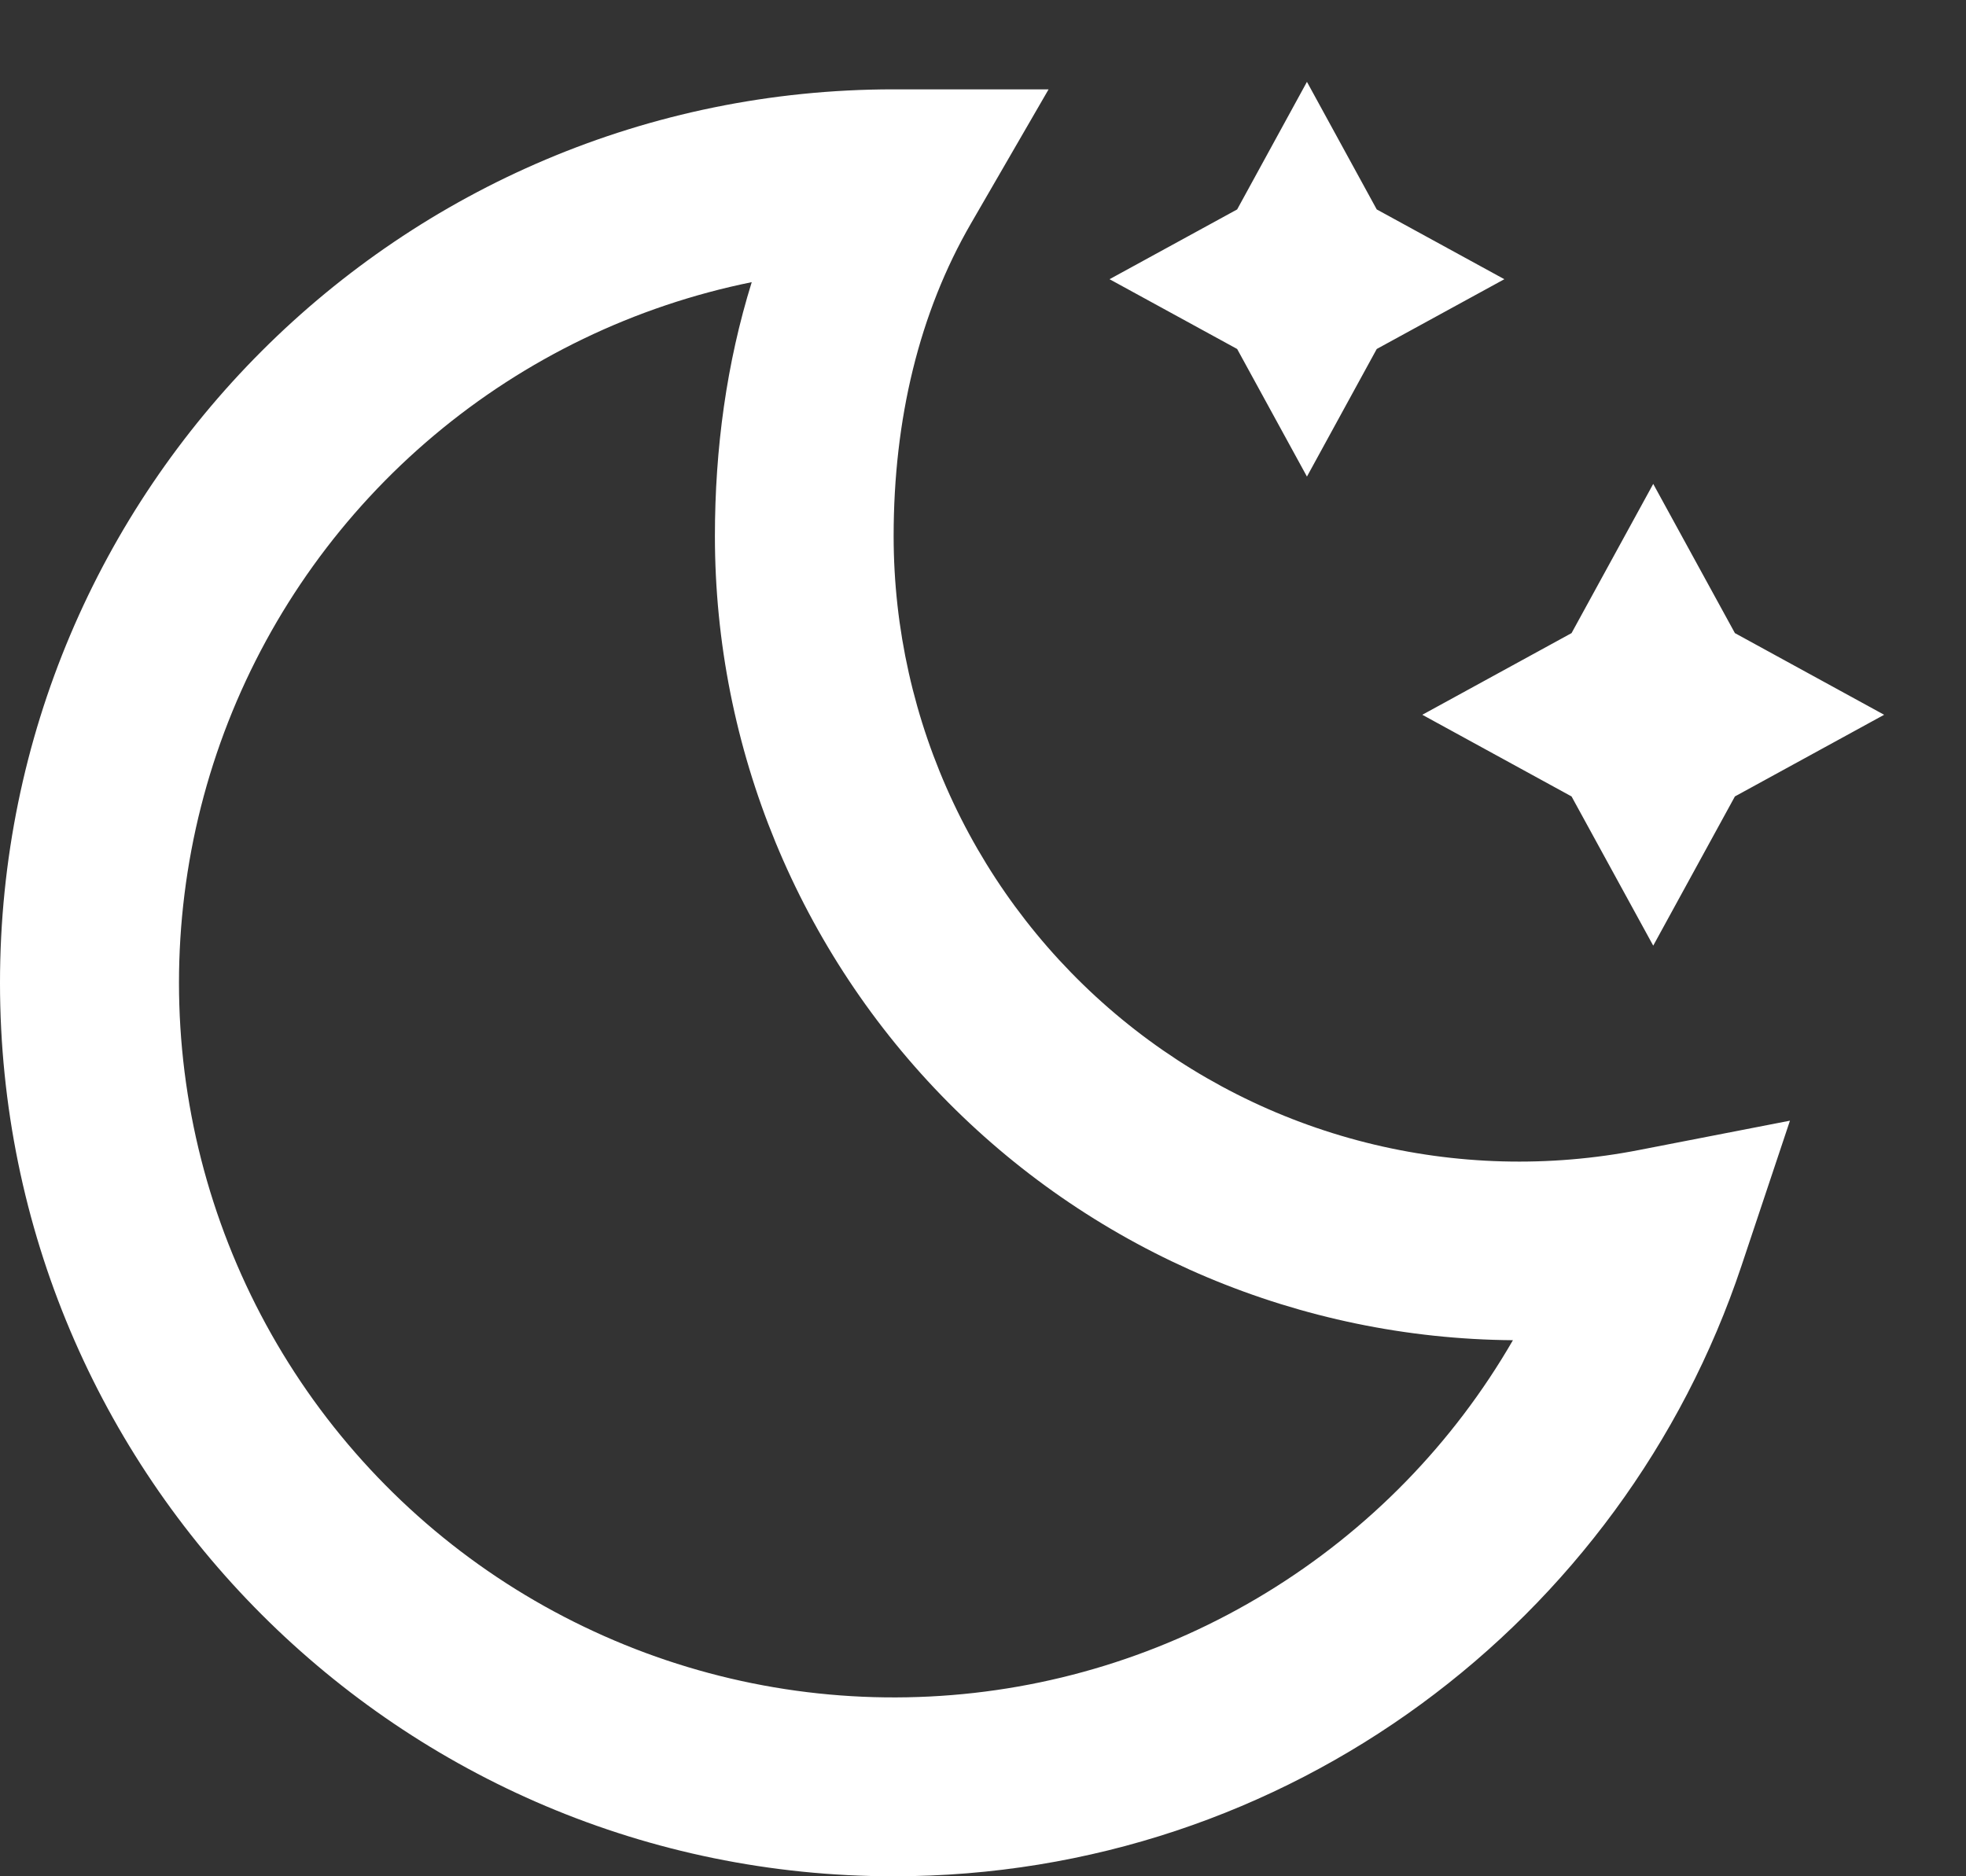 <svg width="22" height="21" viewBox="0 0 22 21" fill="none" xmlns="http://www.w3.org/2000/svg">
<rect x="0" y="0" width="22" height="21" fill="#333333" stroke="none"/>
<path d="M13.844 2.344L12.416 3.125L13.844 3.906L14.625 5.334L15.406 3.906L16.834 3.125L15.406 2.344L14.625 0.916L13.844 2.344ZM8.412 3.158C7.102 3.424 5.88 4.013 4.857 4.873C3.834 5.733 3.042 6.835 2.554 8.079C2.067 9.323 1.899 10.67 2.065 11.996C2.232 13.322 2.728 14.585 3.508 15.67C4.289 16.755 5.328 17.627 6.533 18.206C7.737 18.786 9.067 19.055 10.402 18.988C11.736 18.922 13.033 18.522 14.173 17.825C15.314 17.128 16.262 16.157 16.93 15C14.555 14.982 12.284 14.025 10.611 12.339C8.939 10.653 8 8.375 8 6C8 5.02 8.131 4.063 8.412 3.158ZM0 11C0 5.477 4.477 1 10 1H11.734L10.866 2.5C10.287 3.5 10 4.69 10 6C10 7.034 10.229 8.054 10.67 8.989C11.111 9.924 11.754 10.749 12.552 11.406C13.35 12.063 14.284 12.535 15.286 12.788C16.288 13.041 17.334 13.069 18.348 12.87L20.03 12.543L19.487 14.169C18.162 18.137 14.417 21 10 21C4.477 21 0 16.523 0 11ZM18.5 5.416L19.414 7.086L21.084 8L19.414 8.914L18.5 10.584L17.586 8.914L15.916 8L17.586 7.086L18.5 5.416Z" fill="white"/>
</svg>
